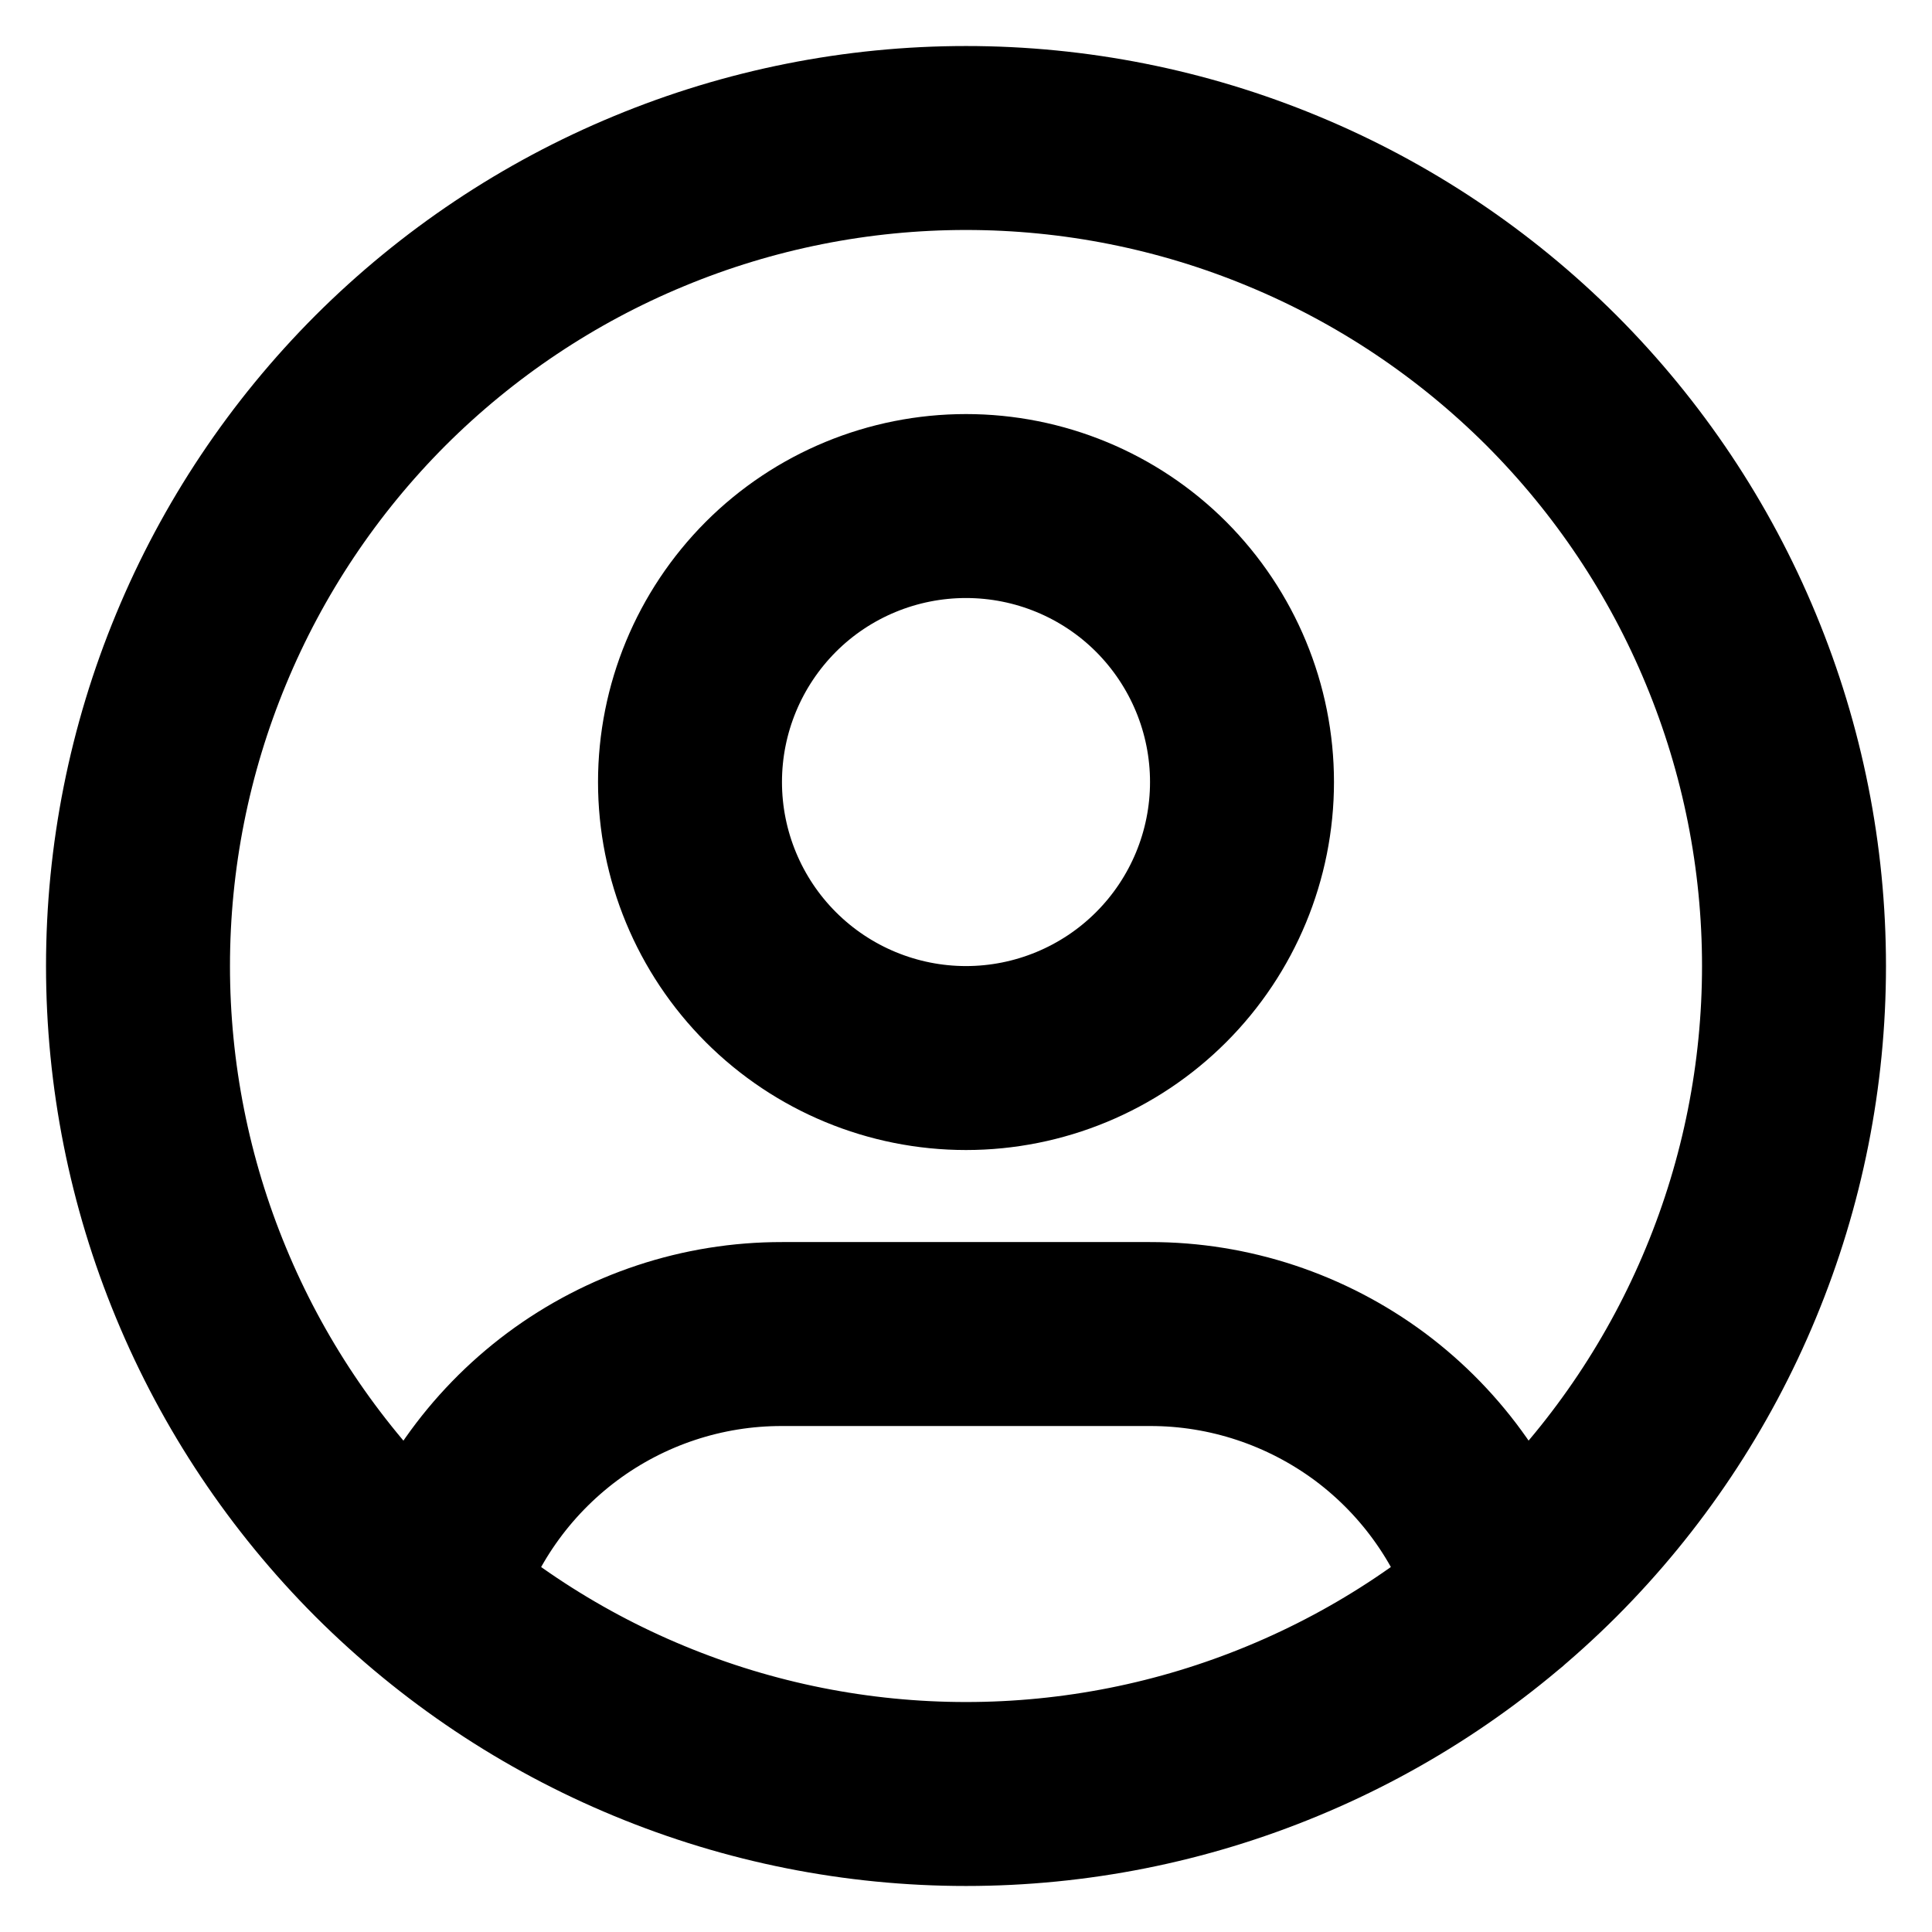 <svg width="14" height="14" viewBox="0 0 14 14" fill="none" xmlns="http://www.w3.org/2000/svg">
<path d="M3.112 11.566C3.277 11.017 3.615 10.536 4.075 10.193C4.535 9.851 5.093 9.666 5.667 9.667H8.333C8.907 9.666 9.466 9.852 9.927 10.194C10.387 10.537 10.725 11.02 10.889 11.57M1 7C1 7.788 1.155 8.568 1.457 9.296C1.758 10.024 2.2 10.685 2.757 11.243C3.315 11.8 3.976 12.242 4.704 12.543C5.432 12.845 6.212 13 7 13C7.788 13 8.568 12.845 9.296 12.543C10.024 12.242 10.685 11.8 11.243 11.243C11.8 10.685 12.242 10.024 12.543 9.296C12.845 8.568 13 7.788 13 7C13 6.212 12.845 5.432 12.543 4.704C12.242 3.976 11.8 3.315 11.243 2.757C10.685 2.2 10.024 1.758 9.296 1.457C8.568 1.155 7.788 1 7 1C6.212 1 5.432 1.155 4.704 1.457C3.976 1.758 3.315 2.2 2.757 2.757C2.2 3.315 1.758 3.976 1.457 4.704C1.155 5.432 1 6.212 1 7ZM5 5.667C5 6.197 5.211 6.706 5.586 7.081C5.961 7.456 6.47 7.667 7 7.667C7.53 7.667 8.039 7.456 8.414 7.081C8.789 6.706 9 6.197 9 5.667C9 5.136 8.789 4.628 8.414 4.252C8.039 3.877 7.53 3.667 7 3.667C6.47 3.667 5.961 3.877 5.586 4.252C5.211 4.628 5 5.136 5 5.667Z" stroke="black" stroke-width="1.333" stroke-linecap="round" stroke-linejoin="round"/>
</svg>
